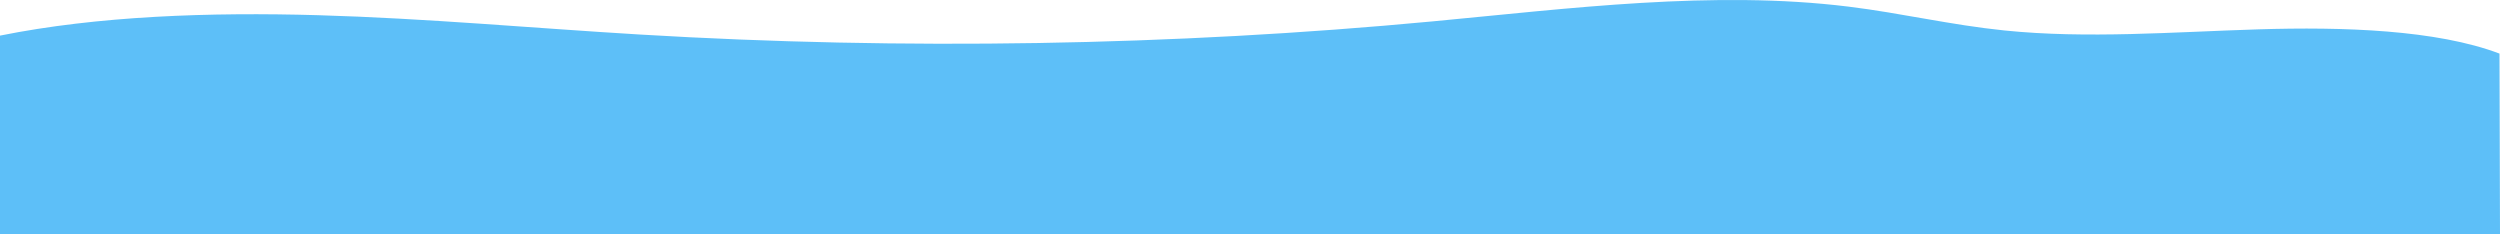 <svg width="1920" height="180" viewBox="0 0 1920 180" fill="none" xmlns="http://www.w3.org/2000/svg">
<path d="M1920 180L1919.61 41.157C1871.28 22.857 1799.57 20.525 1734.4 22.538C1669.23 24.55 1602.77 29.888 1539.33 23.39C1498.04 19.163 1460.47 10.125 1419.7 5.09C1315.94 -7.715 1205.7 6.492 1100.14 16.432C901.009 35.186 693.601 38.623 491.545 26.524C409.077 21.585 327.363 14.072 244.241 11.667C161.119 9.262 74.994 12.25 0 27.354L0 180L1920 180Z" fill="#5DBFF8"/>
</svg>
